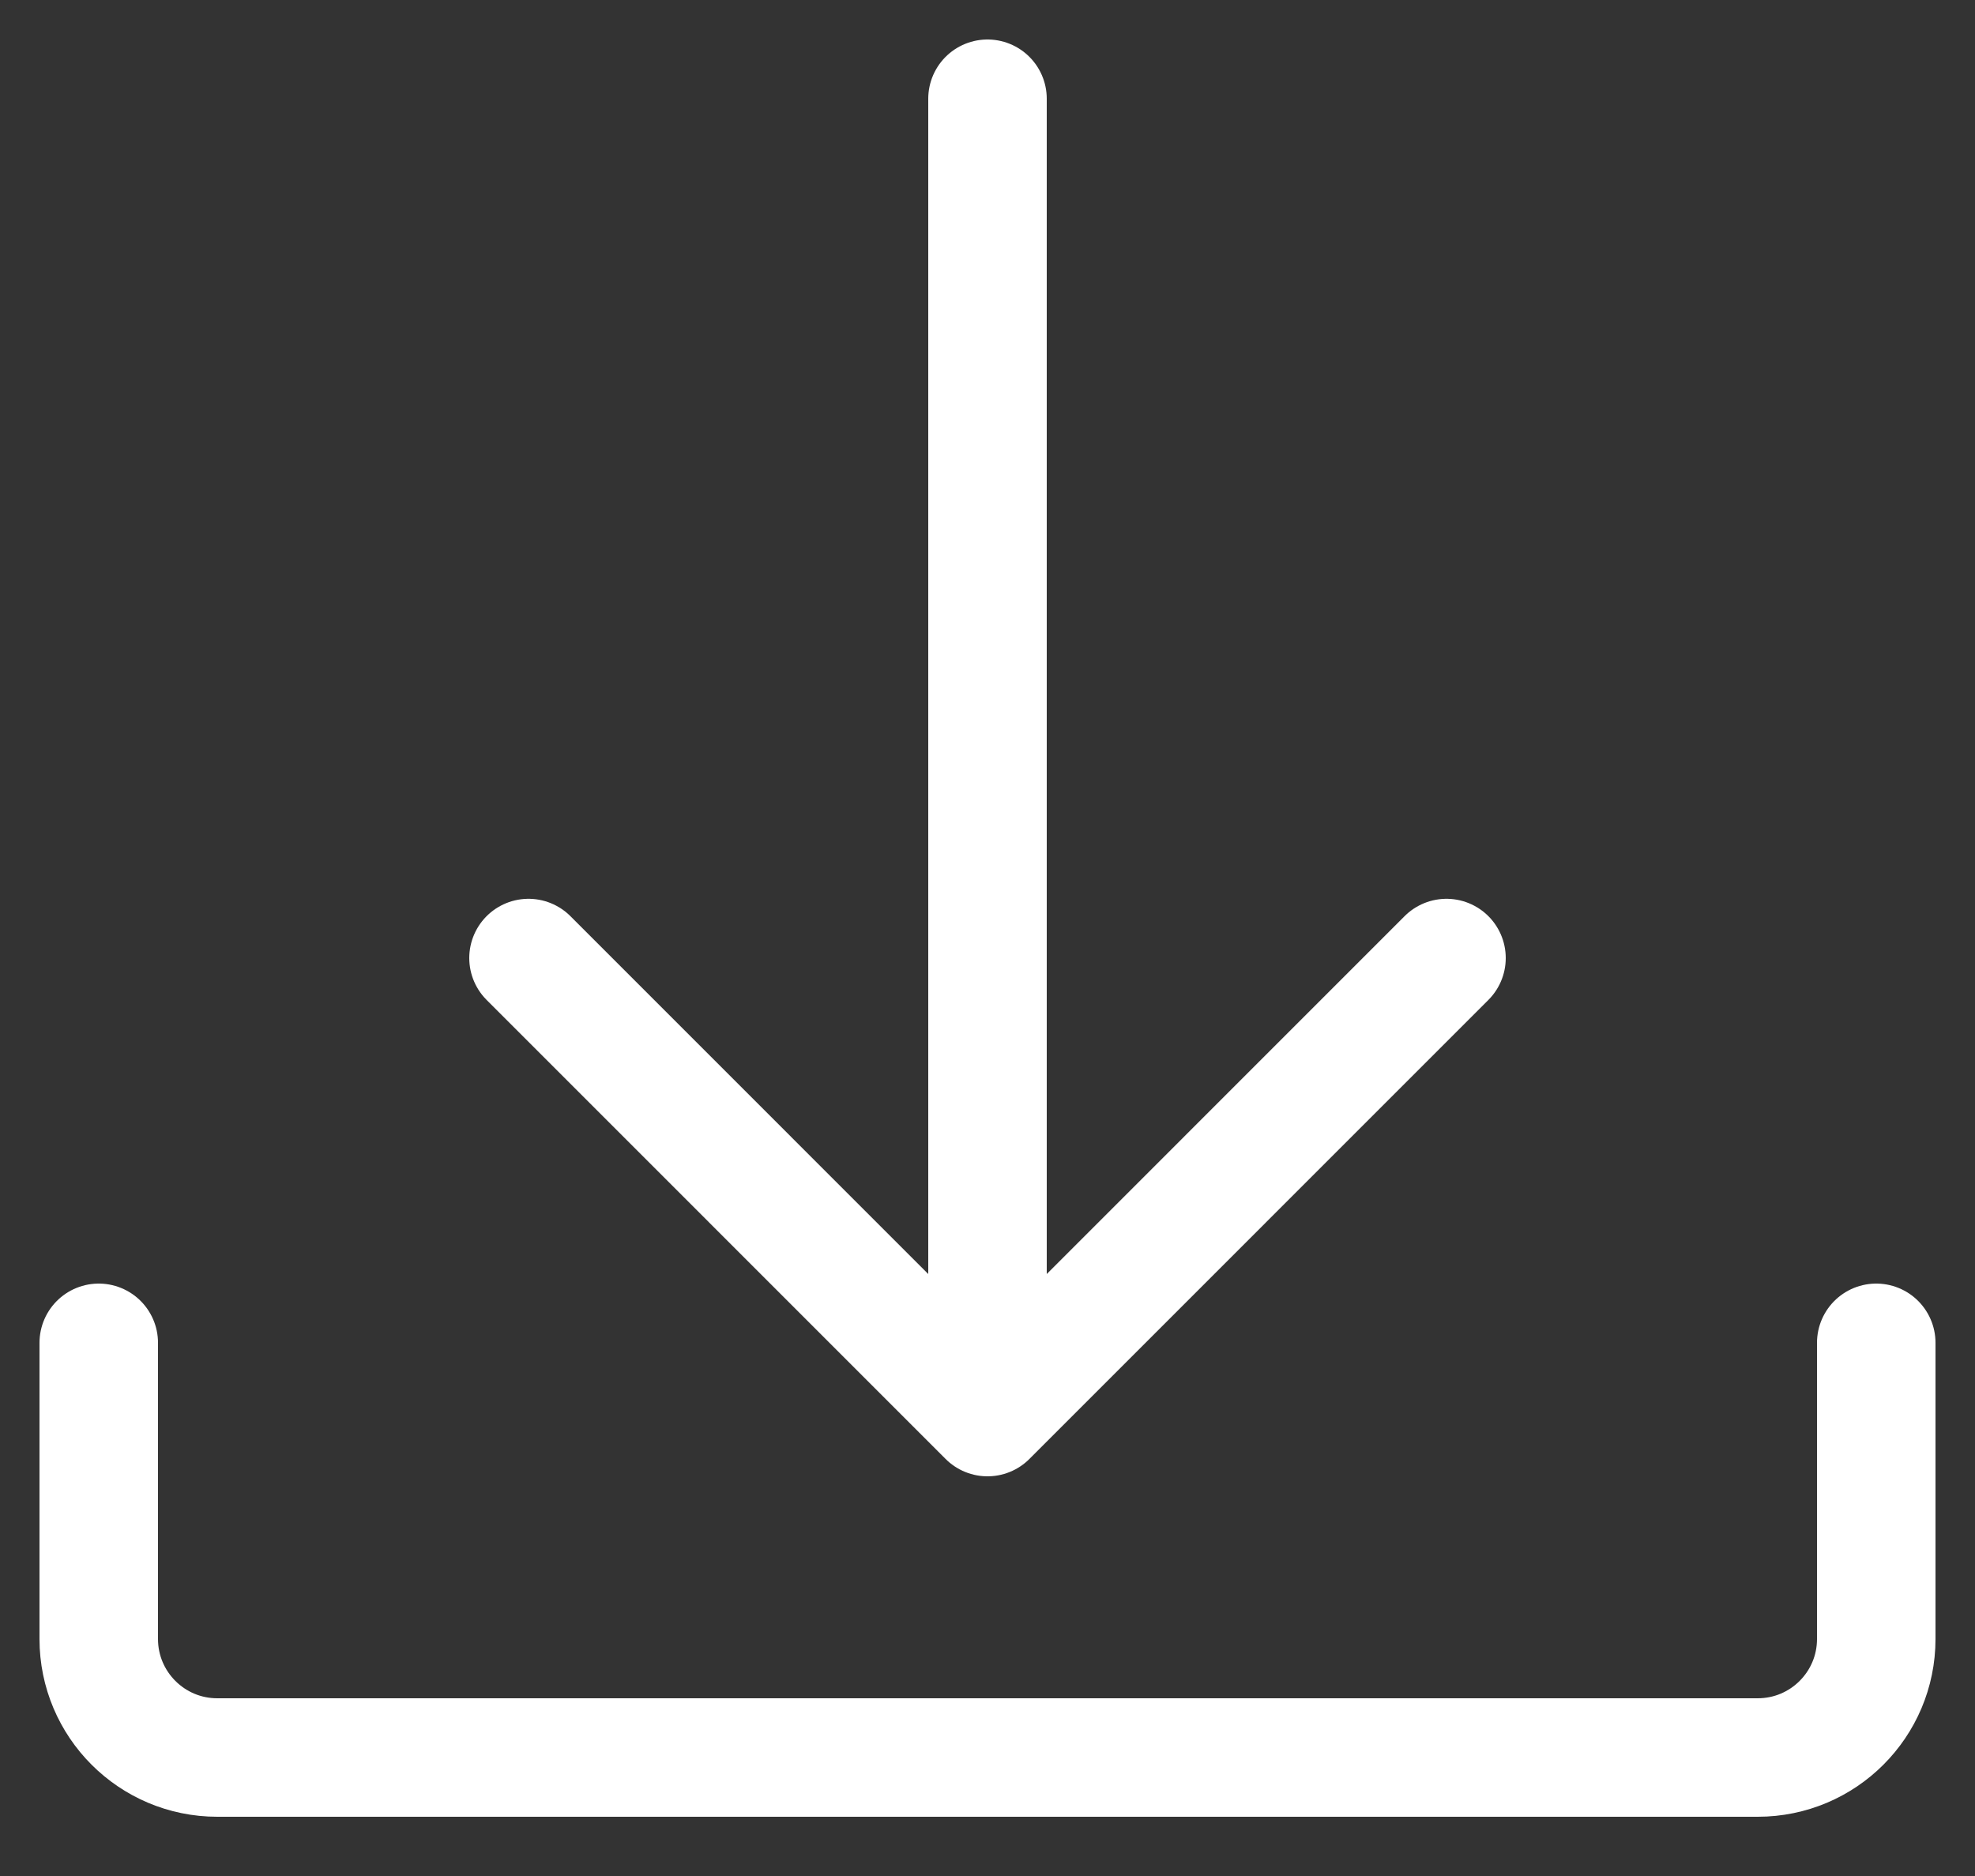 <svg width="20" height="19" viewBox="0 0 20 19" fill="none" xmlns="http://www.w3.org/2000/svg">
<rect x="0" y="0" width="20" height="19" fill="#333333" stroke="none"/>
<g id="Group 48095662">
<path id="Rectangle 4014" d="M19 13.6V16.6C19 17.262 18.463 17.8 17.8 17.8H2.2C1.537 17.8 1 17.262 1 16.6V13.6" stroke="white" stroke-width="1.2" stroke-linecap="round"/>
<path id="Vector 9" d="M5.352 9.703L10 14.352M10 14.352L14.648 9.703M10 14.352L10 1" stroke="white" stroke-width="1.2" stroke-linecap="round"/>
</g>
</svg>
